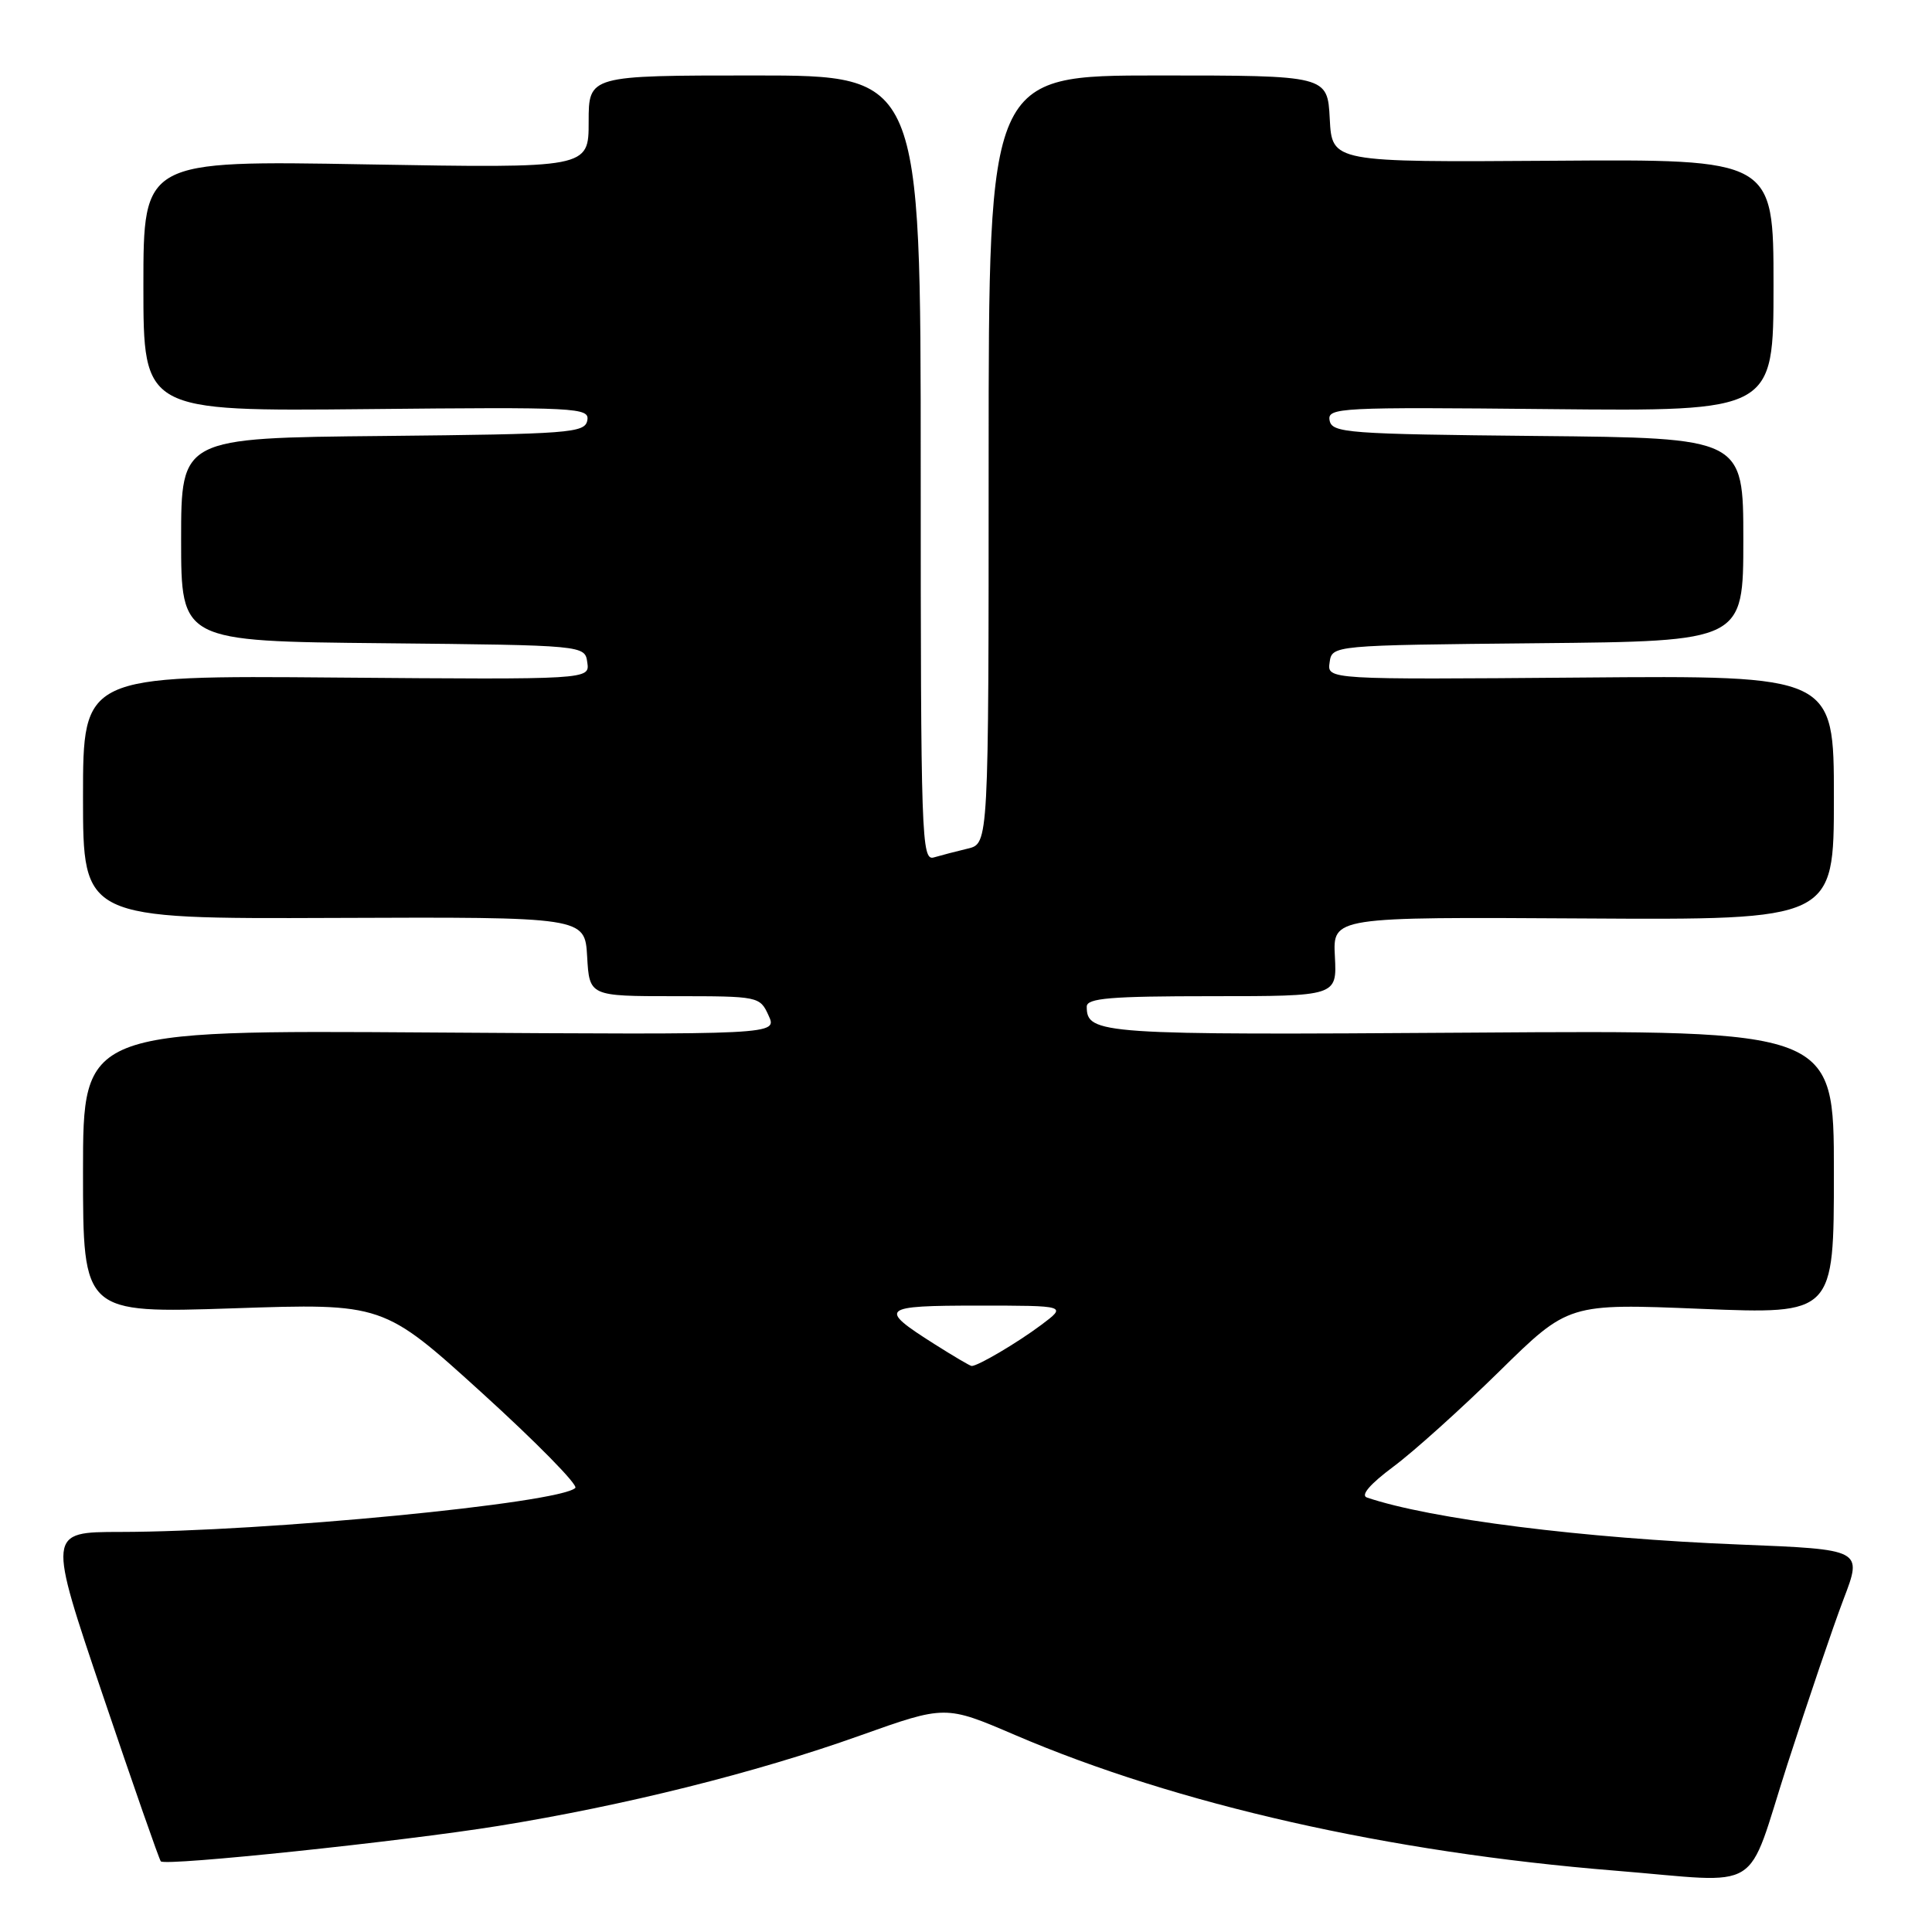 <?xml version="1.0" encoding="UTF-8" standalone="no"?>
<!DOCTYPE svg PUBLIC "-//W3C//DTD SVG 1.1//EN" "http://www.w3.org/Graphics/SVG/1.1/DTD/svg11.dtd" >
<svg xmlns="http://www.w3.org/2000/svg" xmlns:xlink="http://www.w3.org/1999/xlink" version="1.1" viewBox="0 0 256 256">
 <g >
 <path fill="currentColor"
d=" M 236.85 233.75 C 239.56 225.36 242.90 215.53 244.28 211.90 C 246.80 205.31 246.80 205.31 230.54 204.66 C 209.92 203.85 189.49 201.28 181.13 198.43 C 180.25 198.14 181.53 196.65 184.63 194.34 C 187.31 192.35 193.62 186.67 198.67 181.71 C 207.83 172.71 207.83 172.71 225.42 173.43 C 243.00 174.14 243.00 174.14 243.00 155.32 C 243.00 136.50 243.00 136.50 194.95 136.83 C 145.68 137.16 144.00 137.05 144.00 133.38 C 144.00 132.26 147.16 132.00 160.57 132.00 C 177.15 132.00 177.15 132.00 176.88 126.75 C 176.60 121.50 176.60 121.50 209.80 121.70 C 243.00 121.90 243.00 121.90 243.00 105.70 C 243.00 89.50 243.00 89.50 209.43 89.78 C 175.85 90.05 175.85 90.05 176.18 87.78 C 176.50 85.50 176.50 85.50 203.75 85.23 C 231.00 84.97 231.00 84.97 231.00 71.50 C 231.00 58.03 231.00 58.03 203.76 57.77 C 178.49 57.52 176.50 57.37 176.18 55.71 C 175.86 54.01 177.43 53.93 205.42 54.21 C 235.00 54.50 235.00 54.50 235.00 37.80 C 235.00 21.09 235.00 21.09 205.75 21.30 C 176.50 21.50 176.50 21.50 176.20 15.75 C 175.90 10.00 175.90 10.00 153.45 10.00 C 131.00 10.00 131.00 10.00 131.00 60.89 C 131.00 111.78 131.00 111.78 128.25 112.44 C 126.74 112.80 124.71 113.33 123.75 113.61 C 122.10 114.11 122.00 111.19 122.00 62.07 C 122.00 10.00 122.00 10.00 100.00 10.00 C 78.00 10.00 78.00 10.00 78.00 16.14 C 78.00 22.29 78.00 22.29 48.50 21.78 C 19.00 21.26 19.00 21.26 19.00 37.88 C 19.00 54.50 19.00 54.50 48.58 54.21 C 76.57 53.93 78.14 54.01 77.82 55.71 C 77.50 57.37 75.53 57.52 50.74 57.77 C 24.00 58.03 24.00 58.03 24.00 71.50 C 24.00 84.97 24.00 84.97 50.75 85.23 C 77.50 85.50 77.50 85.50 77.82 87.78 C 78.15 90.05 78.15 90.05 44.57 89.78 C 11.00 89.50 11.00 89.50 11.00 105.63 C 11.00 121.76 11.00 121.76 44.25 121.63 C 77.50 121.50 77.50 121.50 77.80 126.75 C 78.10 132.00 78.10 132.00 89.39 132.00 C 100.53 132.00 100.69 132.03 101.84 134.56 C 103.01 137.11 103.01 137.11 57.00 136.81 C 11.00 136.50 11.00 136.50 11.00 155.26 C 11.00 174.02 11.00 174.02 30.89 173.36 C 50.78 172.69 50.78 172.69 63.87 184.57 C 71.06 191.10 76.63 196.77 76.23 197.16 C 74.13 199.19 35.09 202.97 15.90 202.99 C 6.31 203.00 6.31 203.00 13.63 224.64 C 17.65 236.54 21.11 246.44 21.31 246.64 C 21.96 247.29 53.24 244.01 66.00 241.95 C 82.68 239.26 100.12 234.91 113.93 229.98 C 125.27 225.94 125.27 225.94 134.48 229.89 C 155.96 239.10 184.01 245.45 214.00 247.87 C 234.02 249.49 231.22 251.22 236.85 233.75 Z  M 123.82 178.10 C 116.29 173.33 116.66 173.00 129.64 173.00 C 141.39 173.00 141.39 173.00 137.94 175.58 C 134.78 177.94 129.59 181.00 128.75 181.00 C 128.55 181.00 126.33 179.69 123.82 178.10 Z "/>
</g>
</svg>